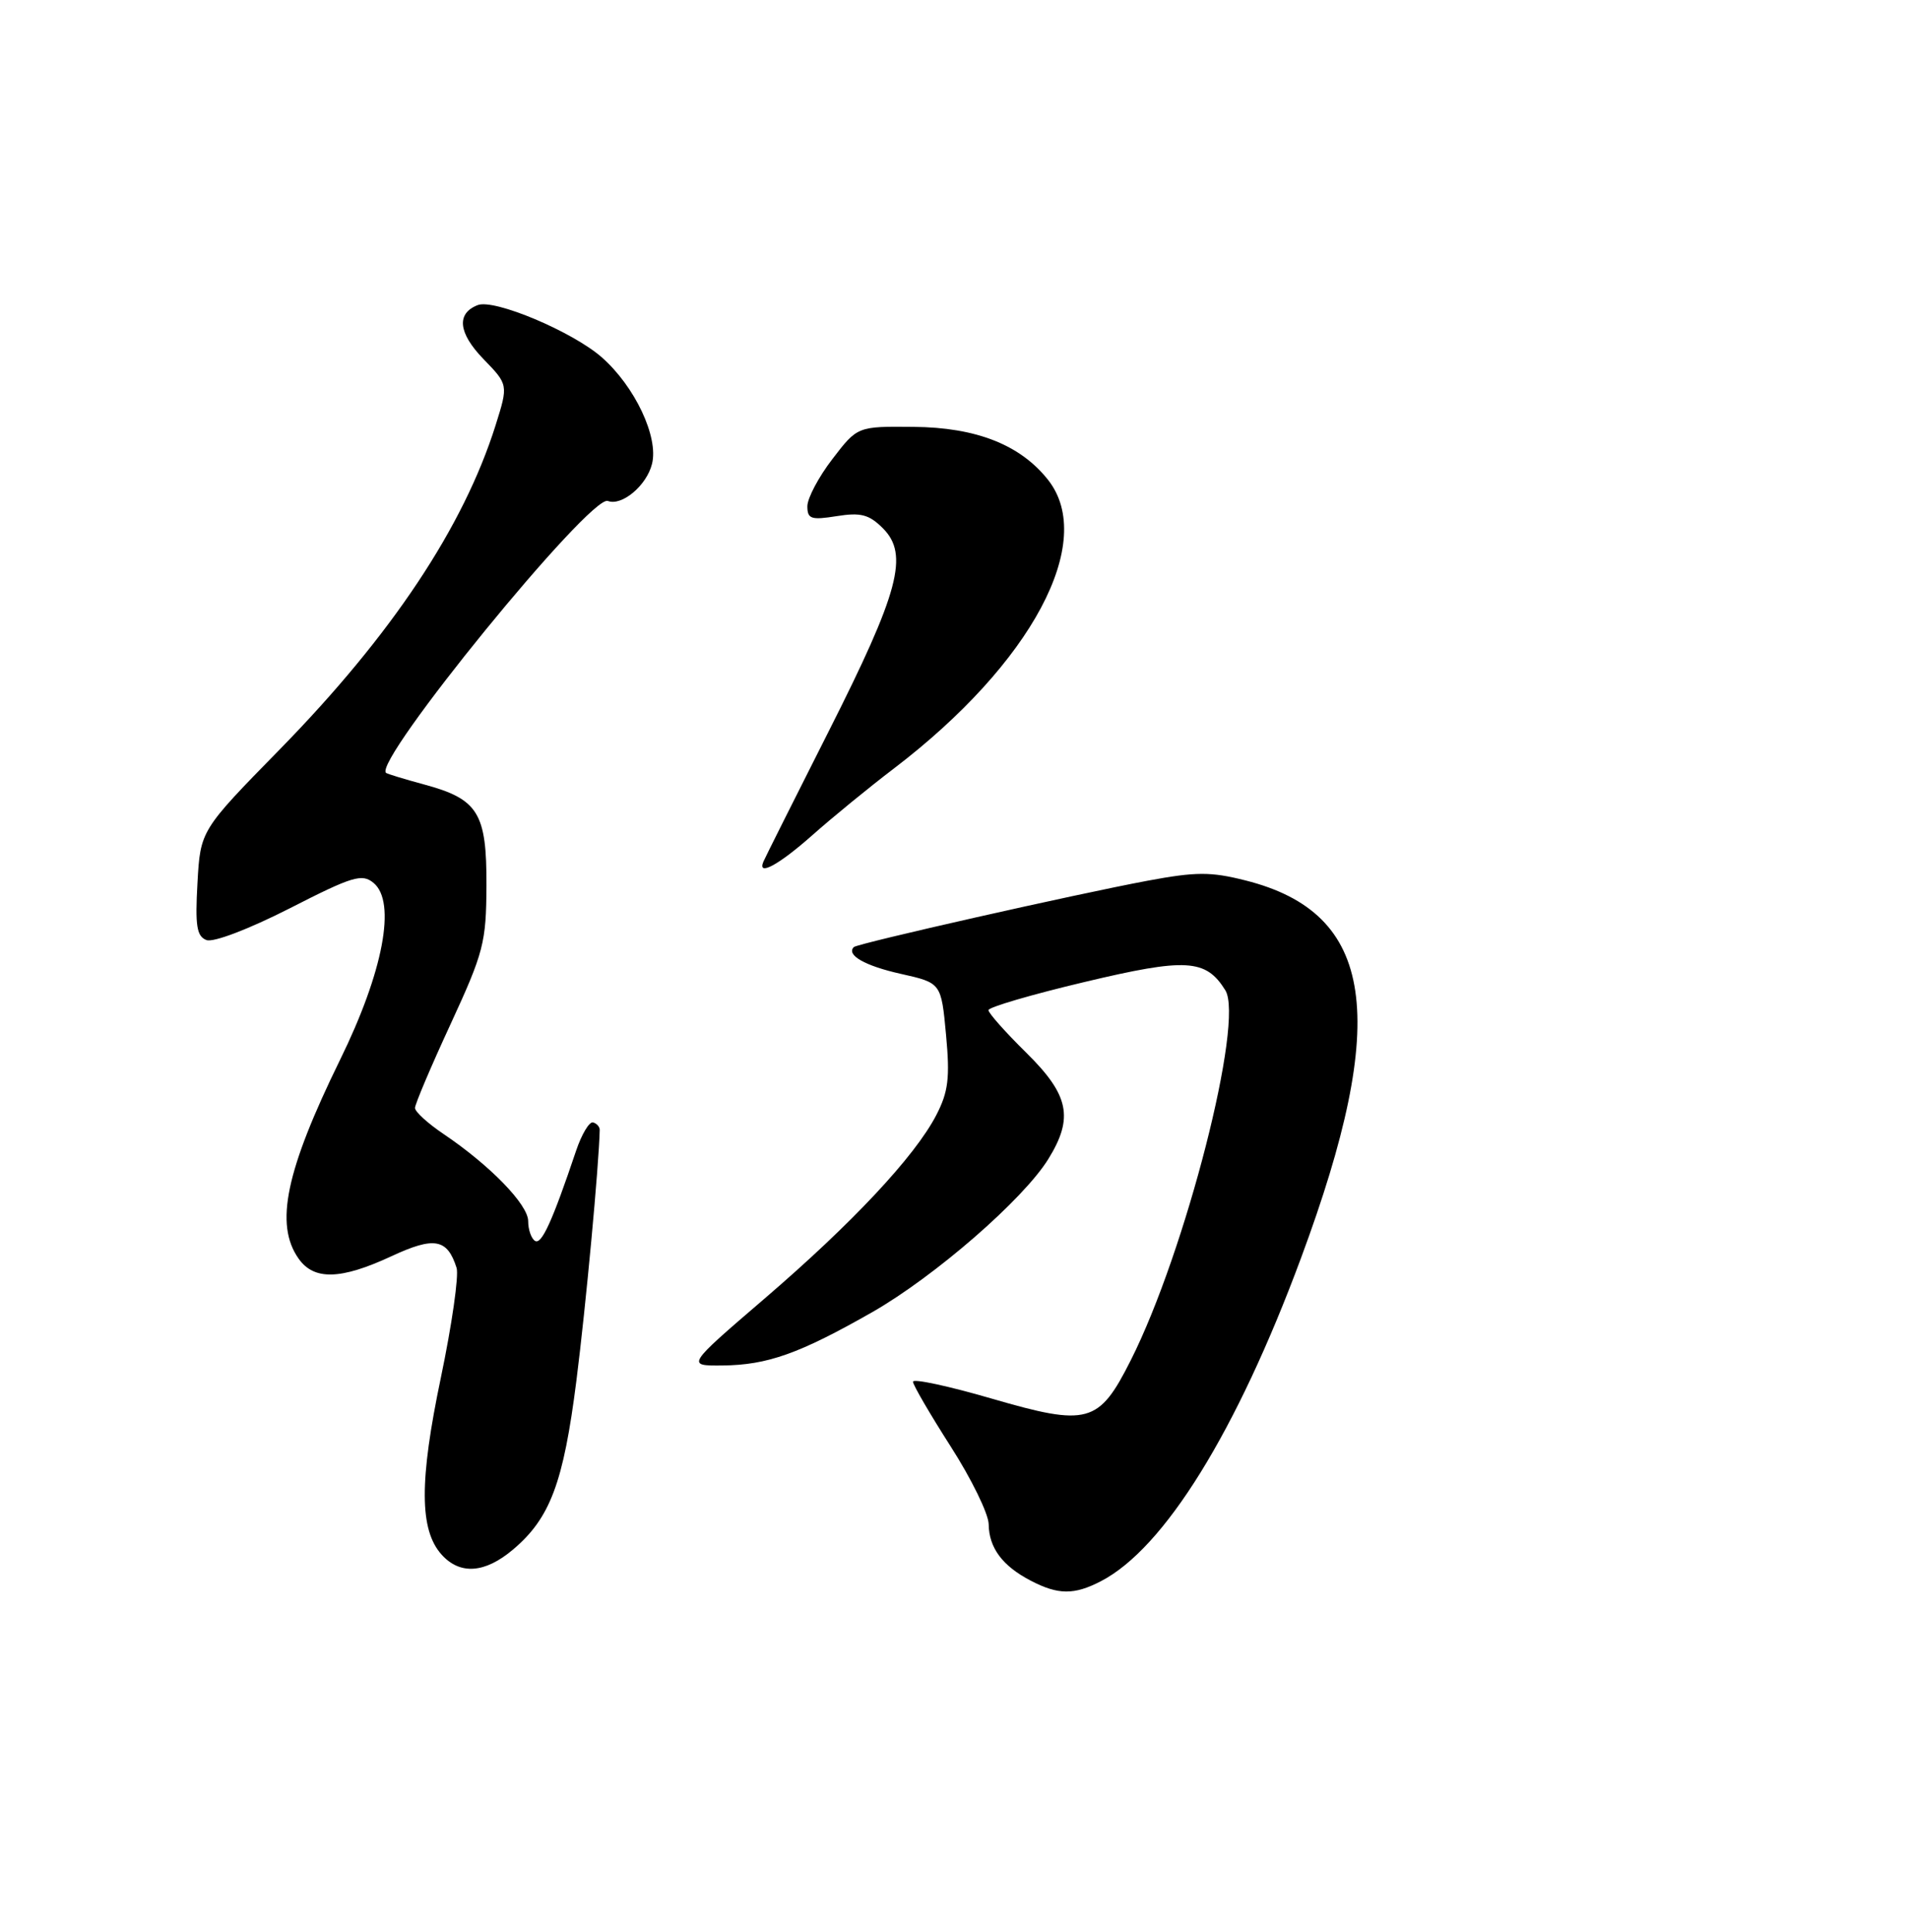 <?xml version="1.0" encoding="UTF-8" standalone="no"?>
<!DOCTYPE svg PUBLIC "-//W3C//DTD SVG 1.1//EN" "http://www.w3.org/Graphics/SVG/1.1/DTD/svg11.dtd" >
<svg xmlns="http://www.w3.org/2000/svg" xmlns:xlink="http://www.w3.org/1999/xlink" version="1.1" viewBox="0 0 253 256">
 <g >
 <path fill="currentColor"
d=" M 145.90 209.55 C 154.30 205.21 163.89 189.73 172.42 166.73 C 184.26 134.82 182.23 121.00 165.07 116.68 C 160.45 115.51 158.51 115.52 152.07 116.72 C 142.55 118.50 113.64 125.03 113.16 125.51 C 112.11 126.56 114.63 128.00 119.39 129.06 C 124.74 130.26 124.74 130.26 125.38 137.15 C 125.91 142.85 125.68 144.69 124.09 147.77 C 121.26 153.24 112.93 162.14 101.25 172.16 C 90.96 181.00 90.96 181.00 95.73 180.96 C 101.72 180.90 105.95 179.39 115.62 173.88 C 123.90 169.14 135.64 158.94 138.94 153.59 C 142.32 148.12 141.69 145.11 136.00 139.50 C 133.25 136.79 131.00 134.26 131.00 133.87 C 131.00 133.48 136.73 131.80 143.73 130.14 C 157.21 126.93 159.81 127.08 162.39 131.23 C 164.93 135.31 157.12 165.88 149.85 180.29 C 145.63 188.66 144.20 189.06 131.44 185.35 C 125.70 183.68 121.00 182.67 121.00 183.11 C 121.00 183.54 123.25 187.40 126.00 191.70 C 128.75 195.99 131.01 200.62 131.03 202.00 C 131.07 205.13 132.85 207.52 136.59 209.47 C 140.23 211.37 142.35 211.39 145.90 209.55 Z  M 67.97 205.37 C 72.91 201.21 74.67 196.53 76.39 182.97 C 77.64 173.13 79.37 154.51 79.48 149.75 C 79.49 149.34 79.10 148.89 78.60 148.75 C 78.11 148.61 77.09 150.30 76.35 152.50 C 73.21 161.83 71.78 164.98 70.91 164.45 C 70.41 164.14 70.00 162.96 70.00 161.83 C 70.00 159.64 64.93 154.42 58.75 150.26 C 56.69 148.87 55.00 147.33 55.00 146.83 C 55.00 146.33 57.12 141.33 59.72 135.71 C 64.10 126.22 64.44 124.92 64.47 117.35 C 64.51 107.73 63.38 105.90 56.20 103.96 C 53.61 103.26 51.35 102.57 51.17 102.43 C 49.31 101.00 78.26 65.50 80.56 66.39 C 82.41 67.10 85.70 64.35 86.41 61.48 C 87.31 57.92 84.14 51.21 79.75 47.35 C 75.86 43.94 65.52 39.59 63.32 40.43 C 60.46 41.53 60.73 44.12 64.05 47.56 C 67.37 50.98 67.37 50.98 65.68 56.36 C 61.42 69.86 51.90 84.16 37.11 99.28 C 26.56 110.05 26.56 110.05 26.17 117.02 C 25.85 122.69 26.07 124.09 27.36 124.58 C 28.27 124.93 32.96 123.14 38.37 120.39 C 46.74 116.11 47.98 115.74 49.51 117.01 C 52.55 119.53 50.80 128.79 45.06 140.47 C 37.88 155.13 36.38 162.25 39.56 166.78 C 41.60 169.70 45.14 169.61 51.88 166.48 C 57.55 163.84 59.28 164.15 60.51 168.02 C 60.83 169.03 59.89 175.57 58.43 182.56 C 55.55 196.30 55.58 202.77 58.54 206.04 C 60.97 208.73 64.26 208.50 67.97 205.37 Z  M 107.64 110.70 C 110.31 108.33 115.20 104.33 118.50 101.82 C 136.73 87.91 145.34 71.79 138.91 63.61 C 135.24 58.95 129.39 56.64 121.07 56.57 C 113.64 56.50 113.64 56.50 110.32 60.83 C 108.49 63.21 107.00 66.03 107.00 67.09 C 107.00 68.78 107.50 68.94 110.89 68.40 C 114.08 67.89 115.18 68.18 117.01 70.01 C 120.49 73.49 119.16 78.45 109.81 96.95 C 105.24 106.00 101.35 113.76 101.17 114.20 C 100.34 116.18 103.19 114.64 107.64 110.70 Z "/>
</g>
</svg>